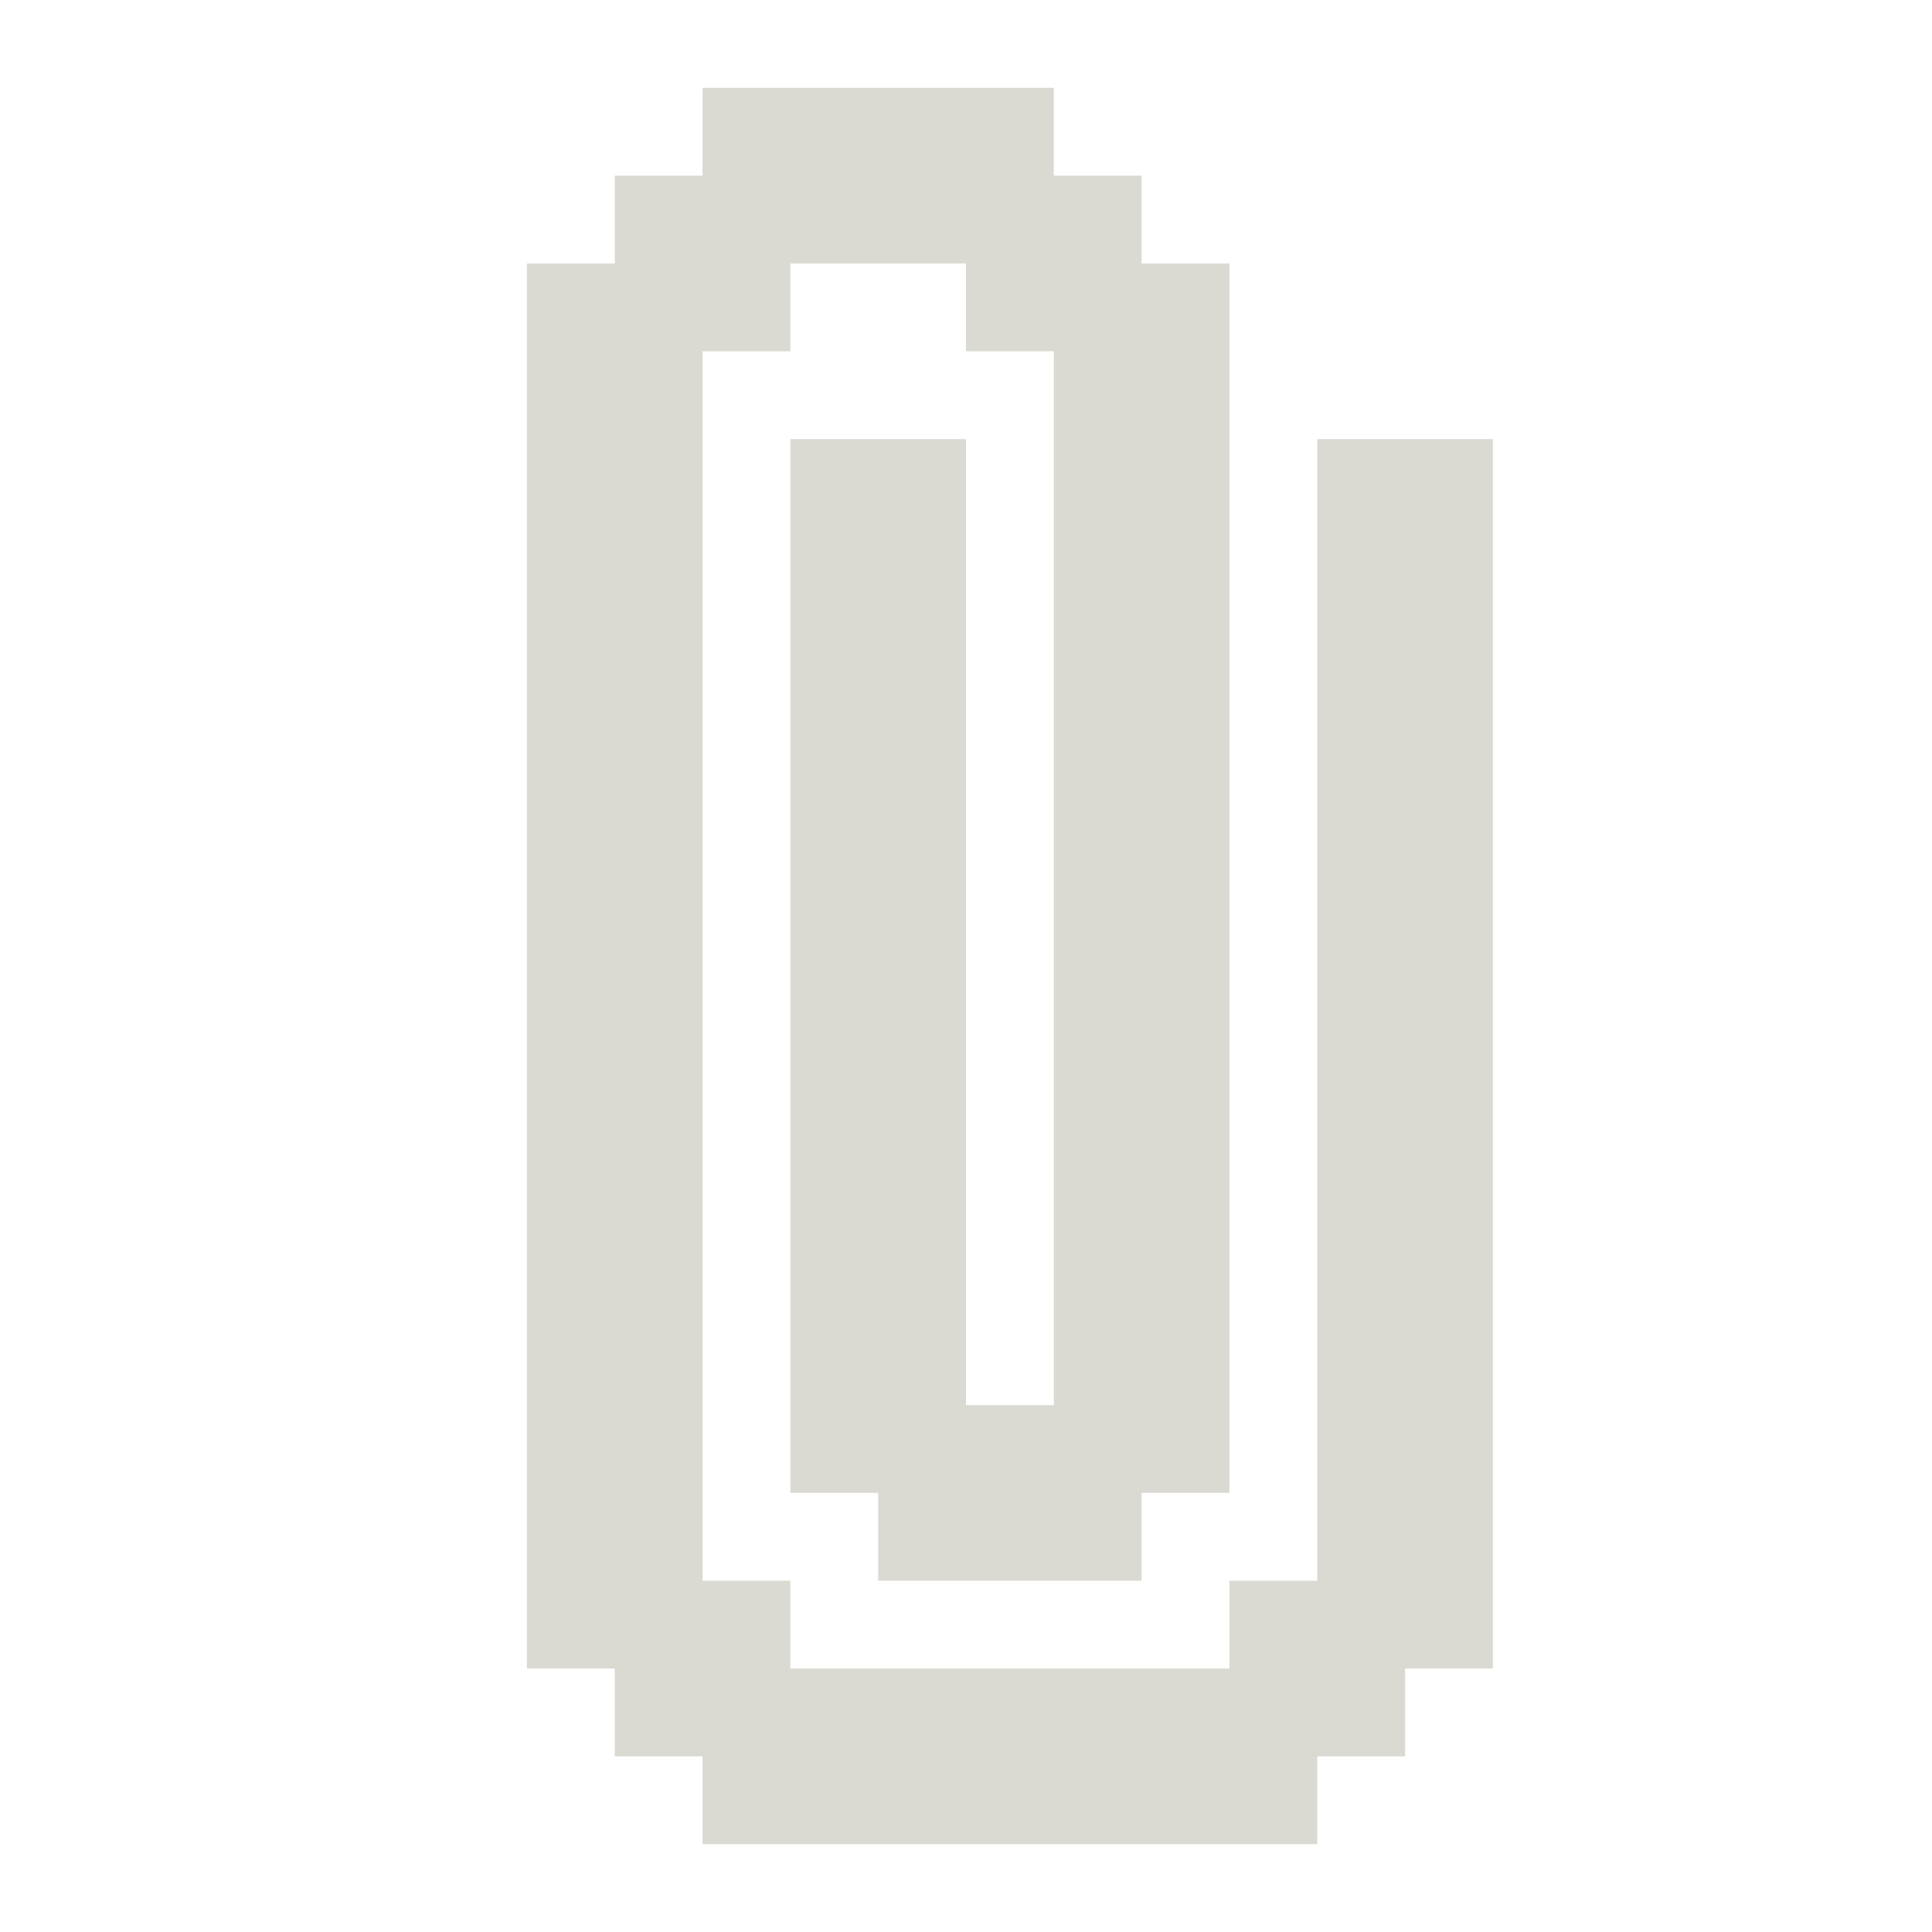 <svg xmlns="http://www.w3.org/2000/svg" width="3em" height="3em" viewBox="0 0 22 22"><path fill="rgb(219, 218, 210)" d="M15 21H8v-1H7v-1H6V3h1V2h1V1h4v1h1v1h1v14h-1v1h-3v-1H9V5h2v11h1V4h-1V3H9v1H8v14h1v1h5v-1h1V5h2v14h-1v1h-1Z"/></svg>
